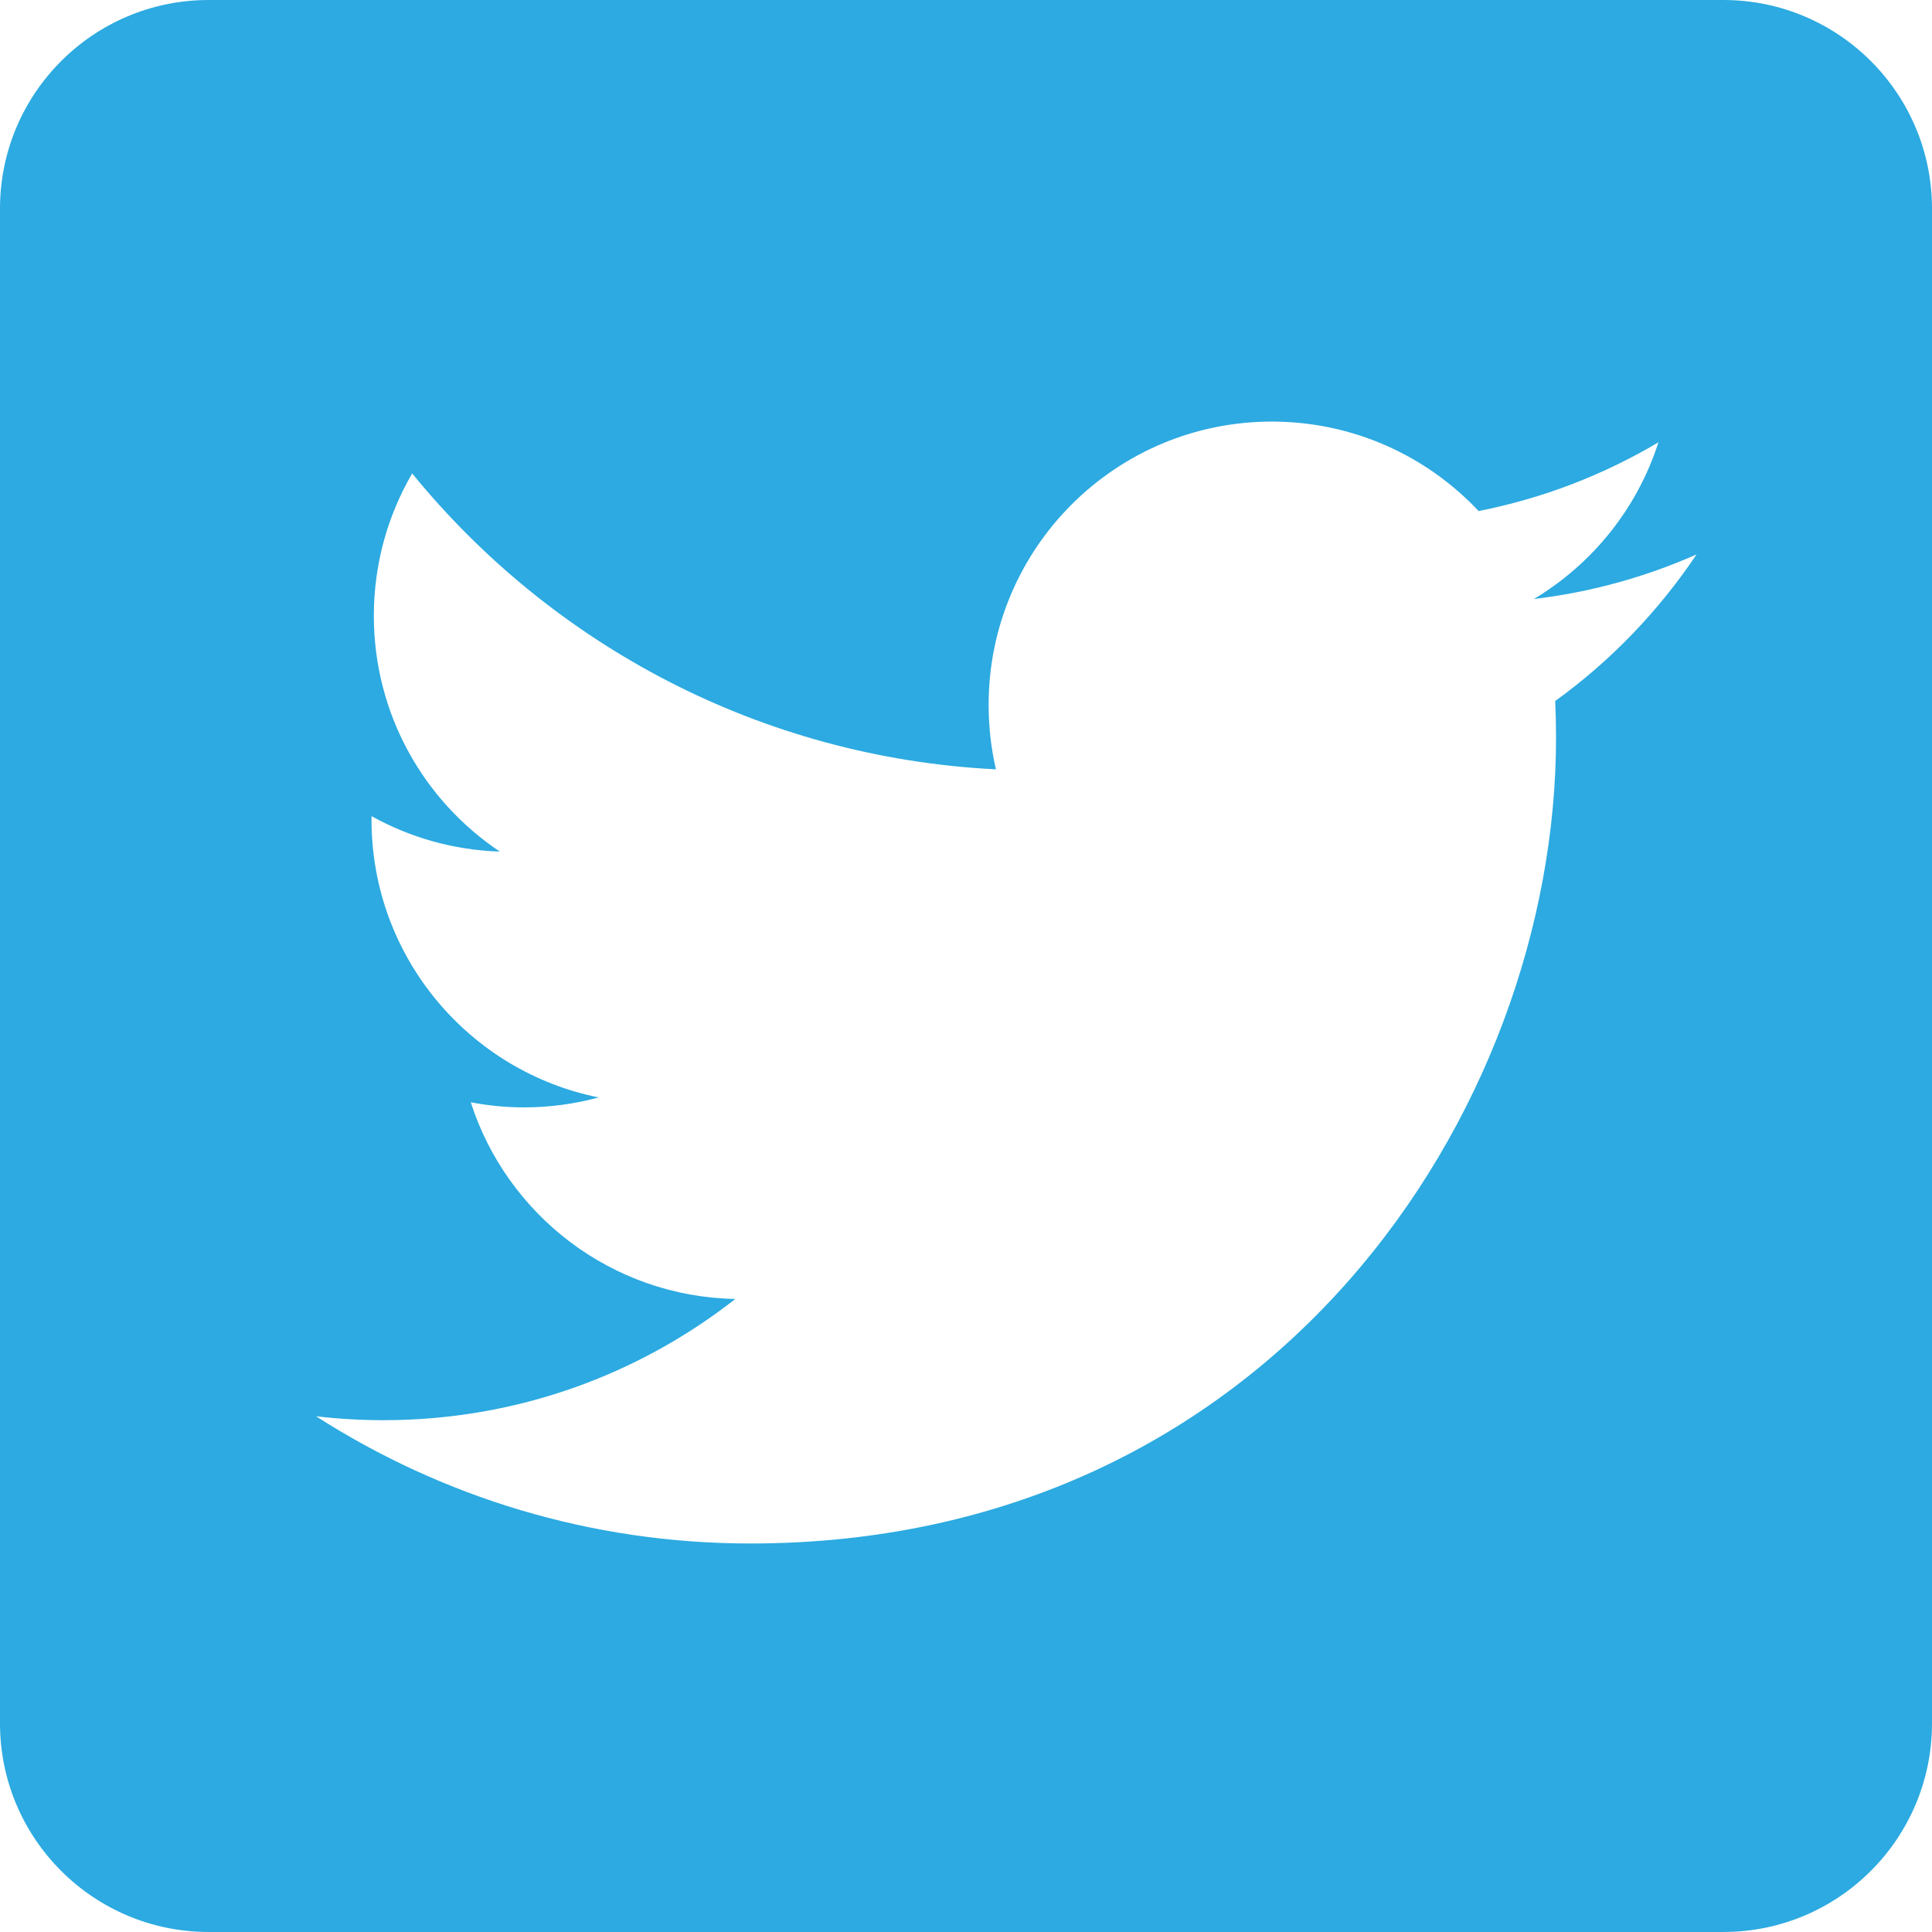 <?xml version="1.0" encoding="utf-8"?>
<!DOCTYPE svg PUBLIC "-//W3C//DTD SVG 1.1//EN" "http://www.w3.org/Graphics/SVG/1.1/DTD/svg11.dtd">
<svg version="1.1" id="Layer_1" xmlns="http://www.w3.org/2000/svg" xmlns:xlink="http://www.w3.org/1999/xlink" x="0px" y="0px"
	 width="99.441px" height="99.44px" viewBox="0 0 99.441 99.44" enable-background="new 0 0 99.441 99.44" xml:space="preserve">
<g id="twitter-sign">
  <path fill="#2CAAE1" d="M88.701,0H10.74C4.809,0,0,4.809,0,10.74V88.7c0,5.932,4.809,10.74,10.74,10.74h77.961
    c5.932,0,10.74-4.809,10.74-10.74V10.74C99.441,4.809,94.633,0,88.701,0z M80.047,36.081c0.027,0.625,0.043,1.255,0.043,1.887
    c0,19.263-14.664,41.476-41.477,41.476c-8.232,0-15.896-2.414-22.348-6.549c1.143,0.135,2.301,0.203,3.479,0.203
    c6.83,0,13.115-2.33,18.104-6.24c-6.377-0.117-11.762-4.332-13.617-10.123c0.891,0.17,1.805,0.262,2.744,0.262
    c1.328,0,2.617-0.18,3.84-0.512c-6.67-1.34-11.693-7.232-11.693-14.294c0-0.062,0-0.122,0-0.184
    c1.967,1.092,4.215,1.748,6.604,1.824c-3.912-2.615-6.484-7.076-6.484-12.135c0-2.671,0.719-5.176,1.973-7.328
    c7.189,8.82,17.932,14.623,30.047,15.23c-0.248-1.067-0.377-2.18-0.377-3.321c0-8.051,6.527-14.578,14.578-14.578
    c4.191,0,7.98,1.771,10.641,4.604c3.32-0.653,6.439-1.866,9.256-3.537c-1.088,3.403-3.4,6.262-6.408,8.065
    c2.947-0.353,5.758-1.136,8.371-2.295C85.365,31.458,82.896,34.026,80.047,36.081z"/>
</g>
</svg>
